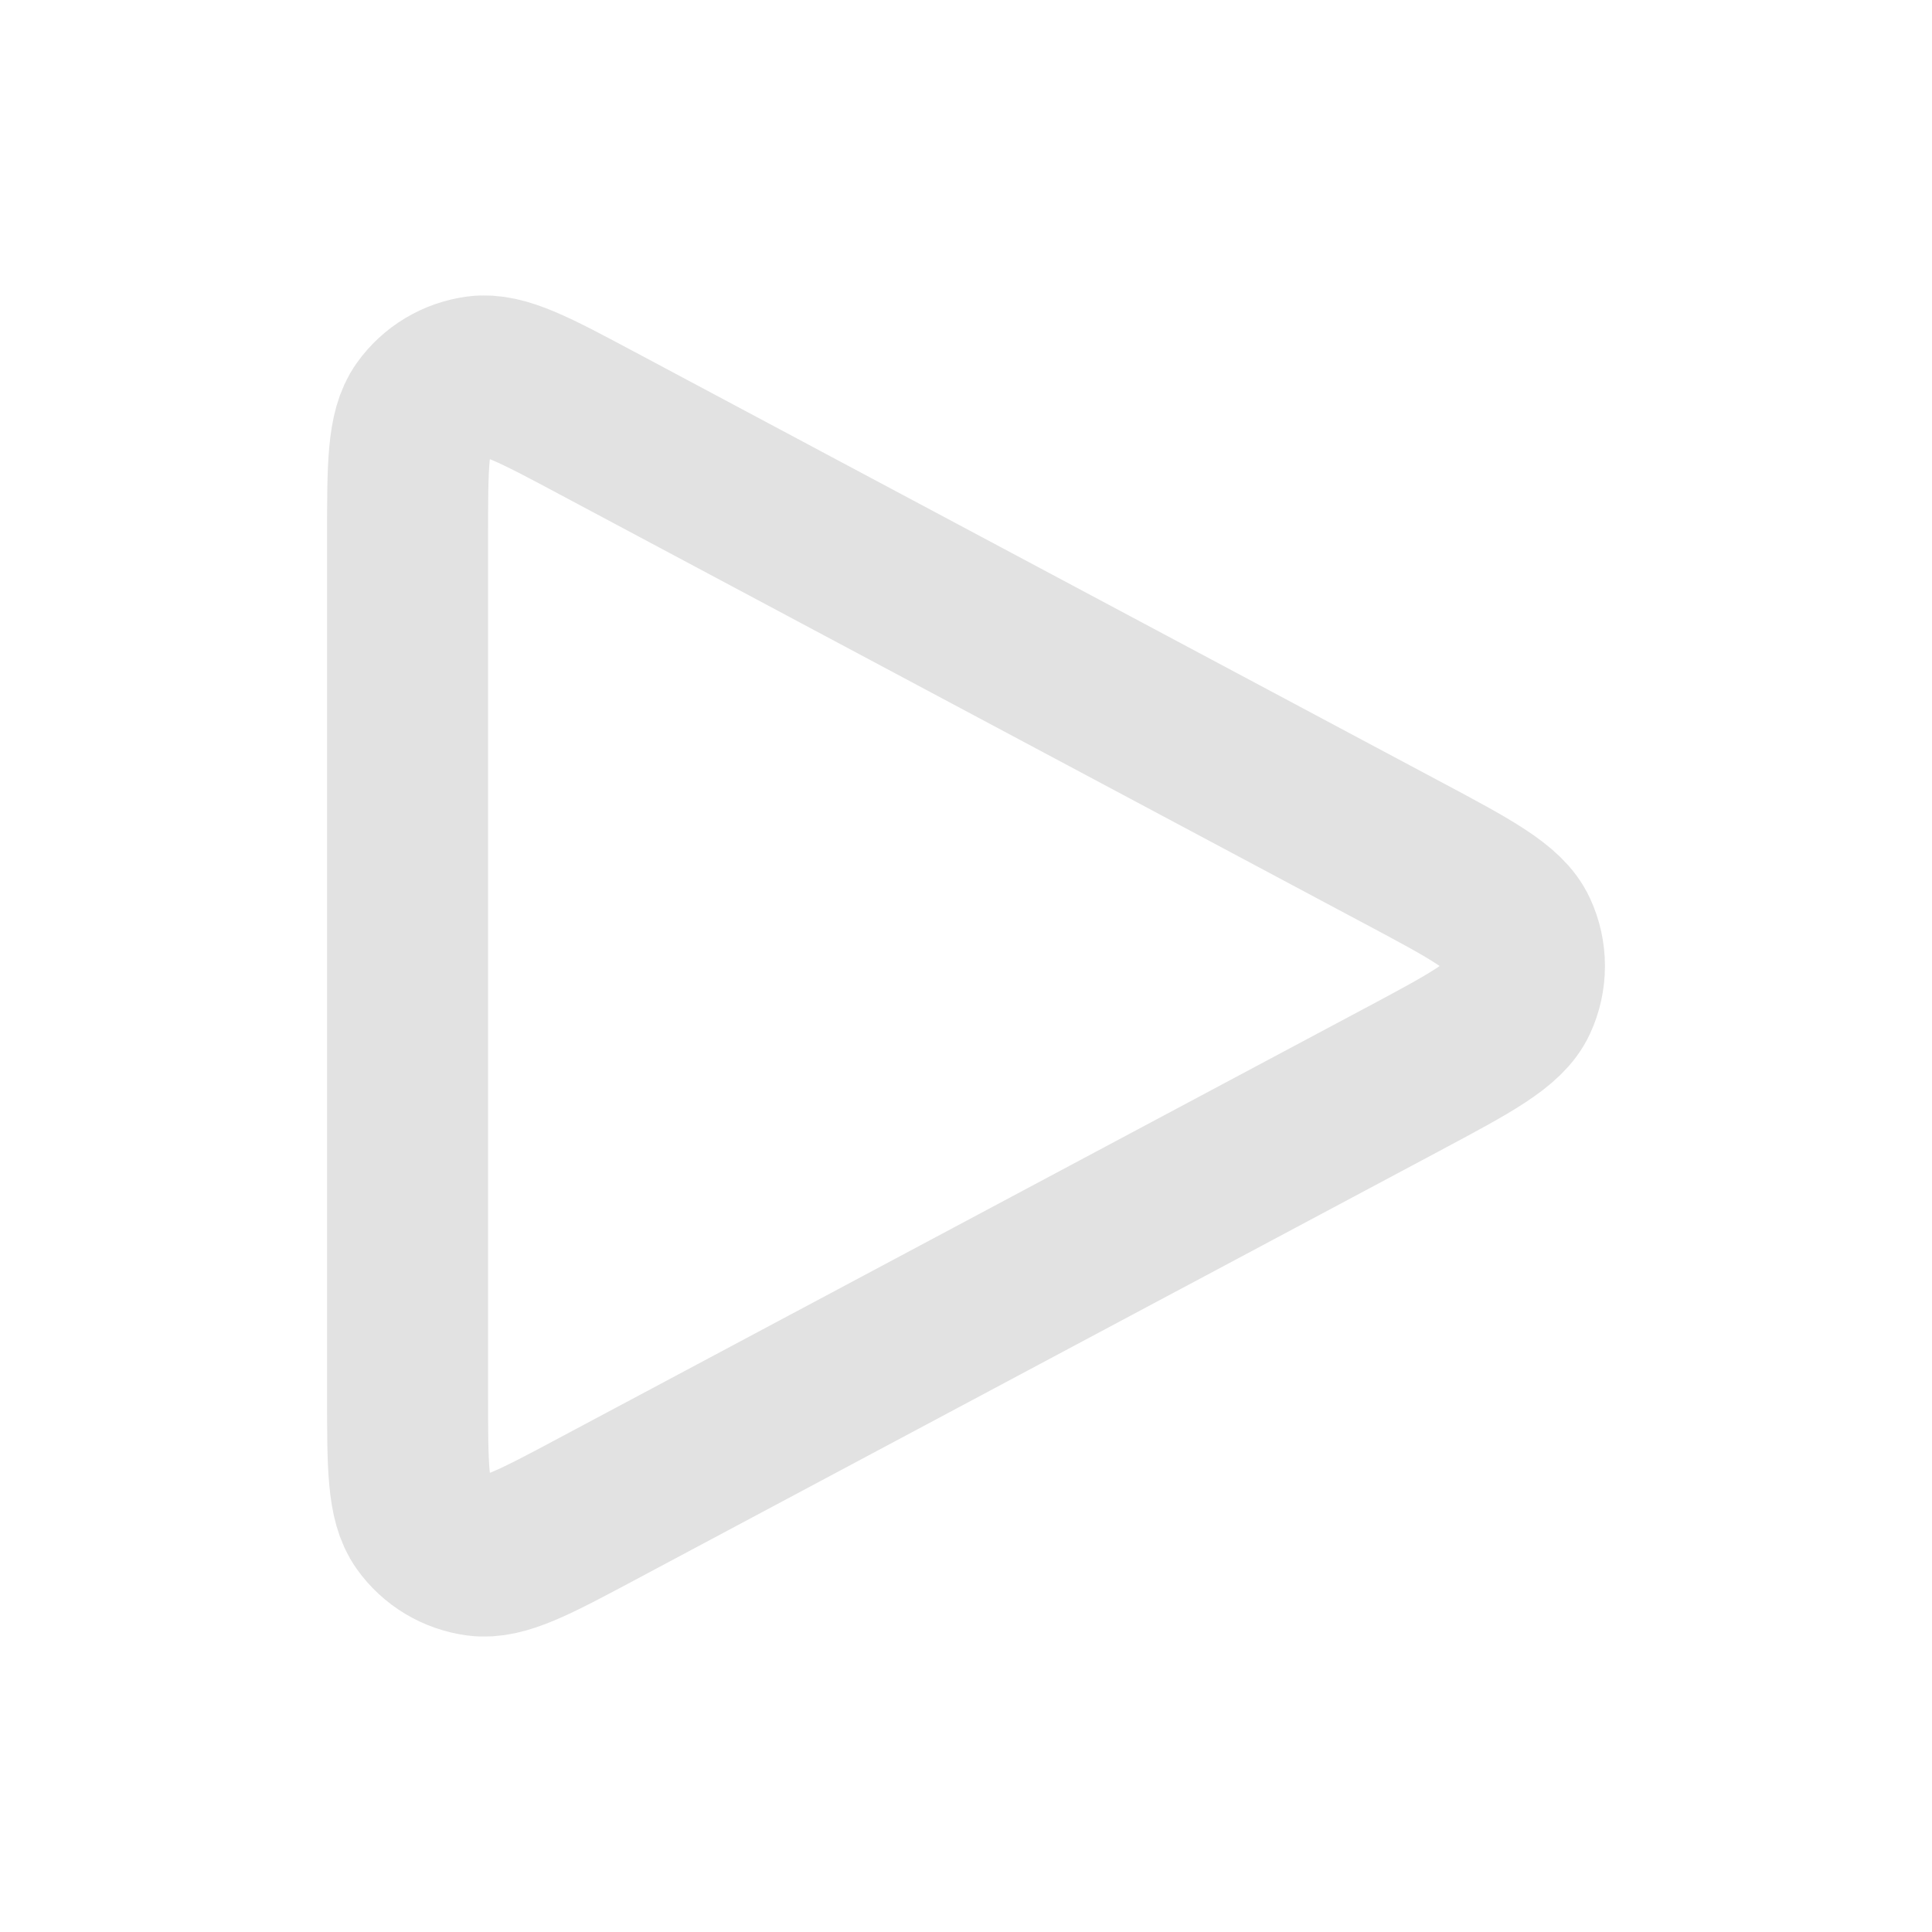 <?xml version="1.0" encoding="UTF-8"?>
<svg id="uuid-dc869ee3-ef95-44ed-9d65-3e6365097aee" data-name="레이어 1" xmlns="http://www.w3.org/2000/svg" viewBox="0 0 24 24">
  <defs>
    <style>
      .uuid-2390594c-c1ea-4501-ae5c-36d1f886f88d {
        fill: none;
        stroke: #e2e2e2;
        stroke-linecap: round;
        stroke-linejoin: round;
        stroke-width: 2px;
      }
    </style>
  </defs>
  <g id="uuid-eecb6d41-4a6b-4bfc-80f2-54bb0154c94e" data-name="Media / Play">
    <path id="uuid-6cc8826e-866e-4a9c-971d-dc82a271ed5a" data-name="Vector" class="uuid-2390594c-c1ea-4501-ae5c-36d1f886f88d" d="m5.063,17.334V6.667c0-.88,0-1.32.185-1.58.162-.227.411-.376.687-.412.317-.041.705.166,1.48.58l10,5.333.004.002c.857.457,1.286.686,1.426.991.123.266.123.573,0,.839-.141.305-.571.535-1.43.993l-10,5.333c-.776.414-1.164.62-1.48.579-.276-.036-.525-.185-.687-.412-.185-.26-.185-.7-.185-1.579Z"/>
  </g>
</svg>